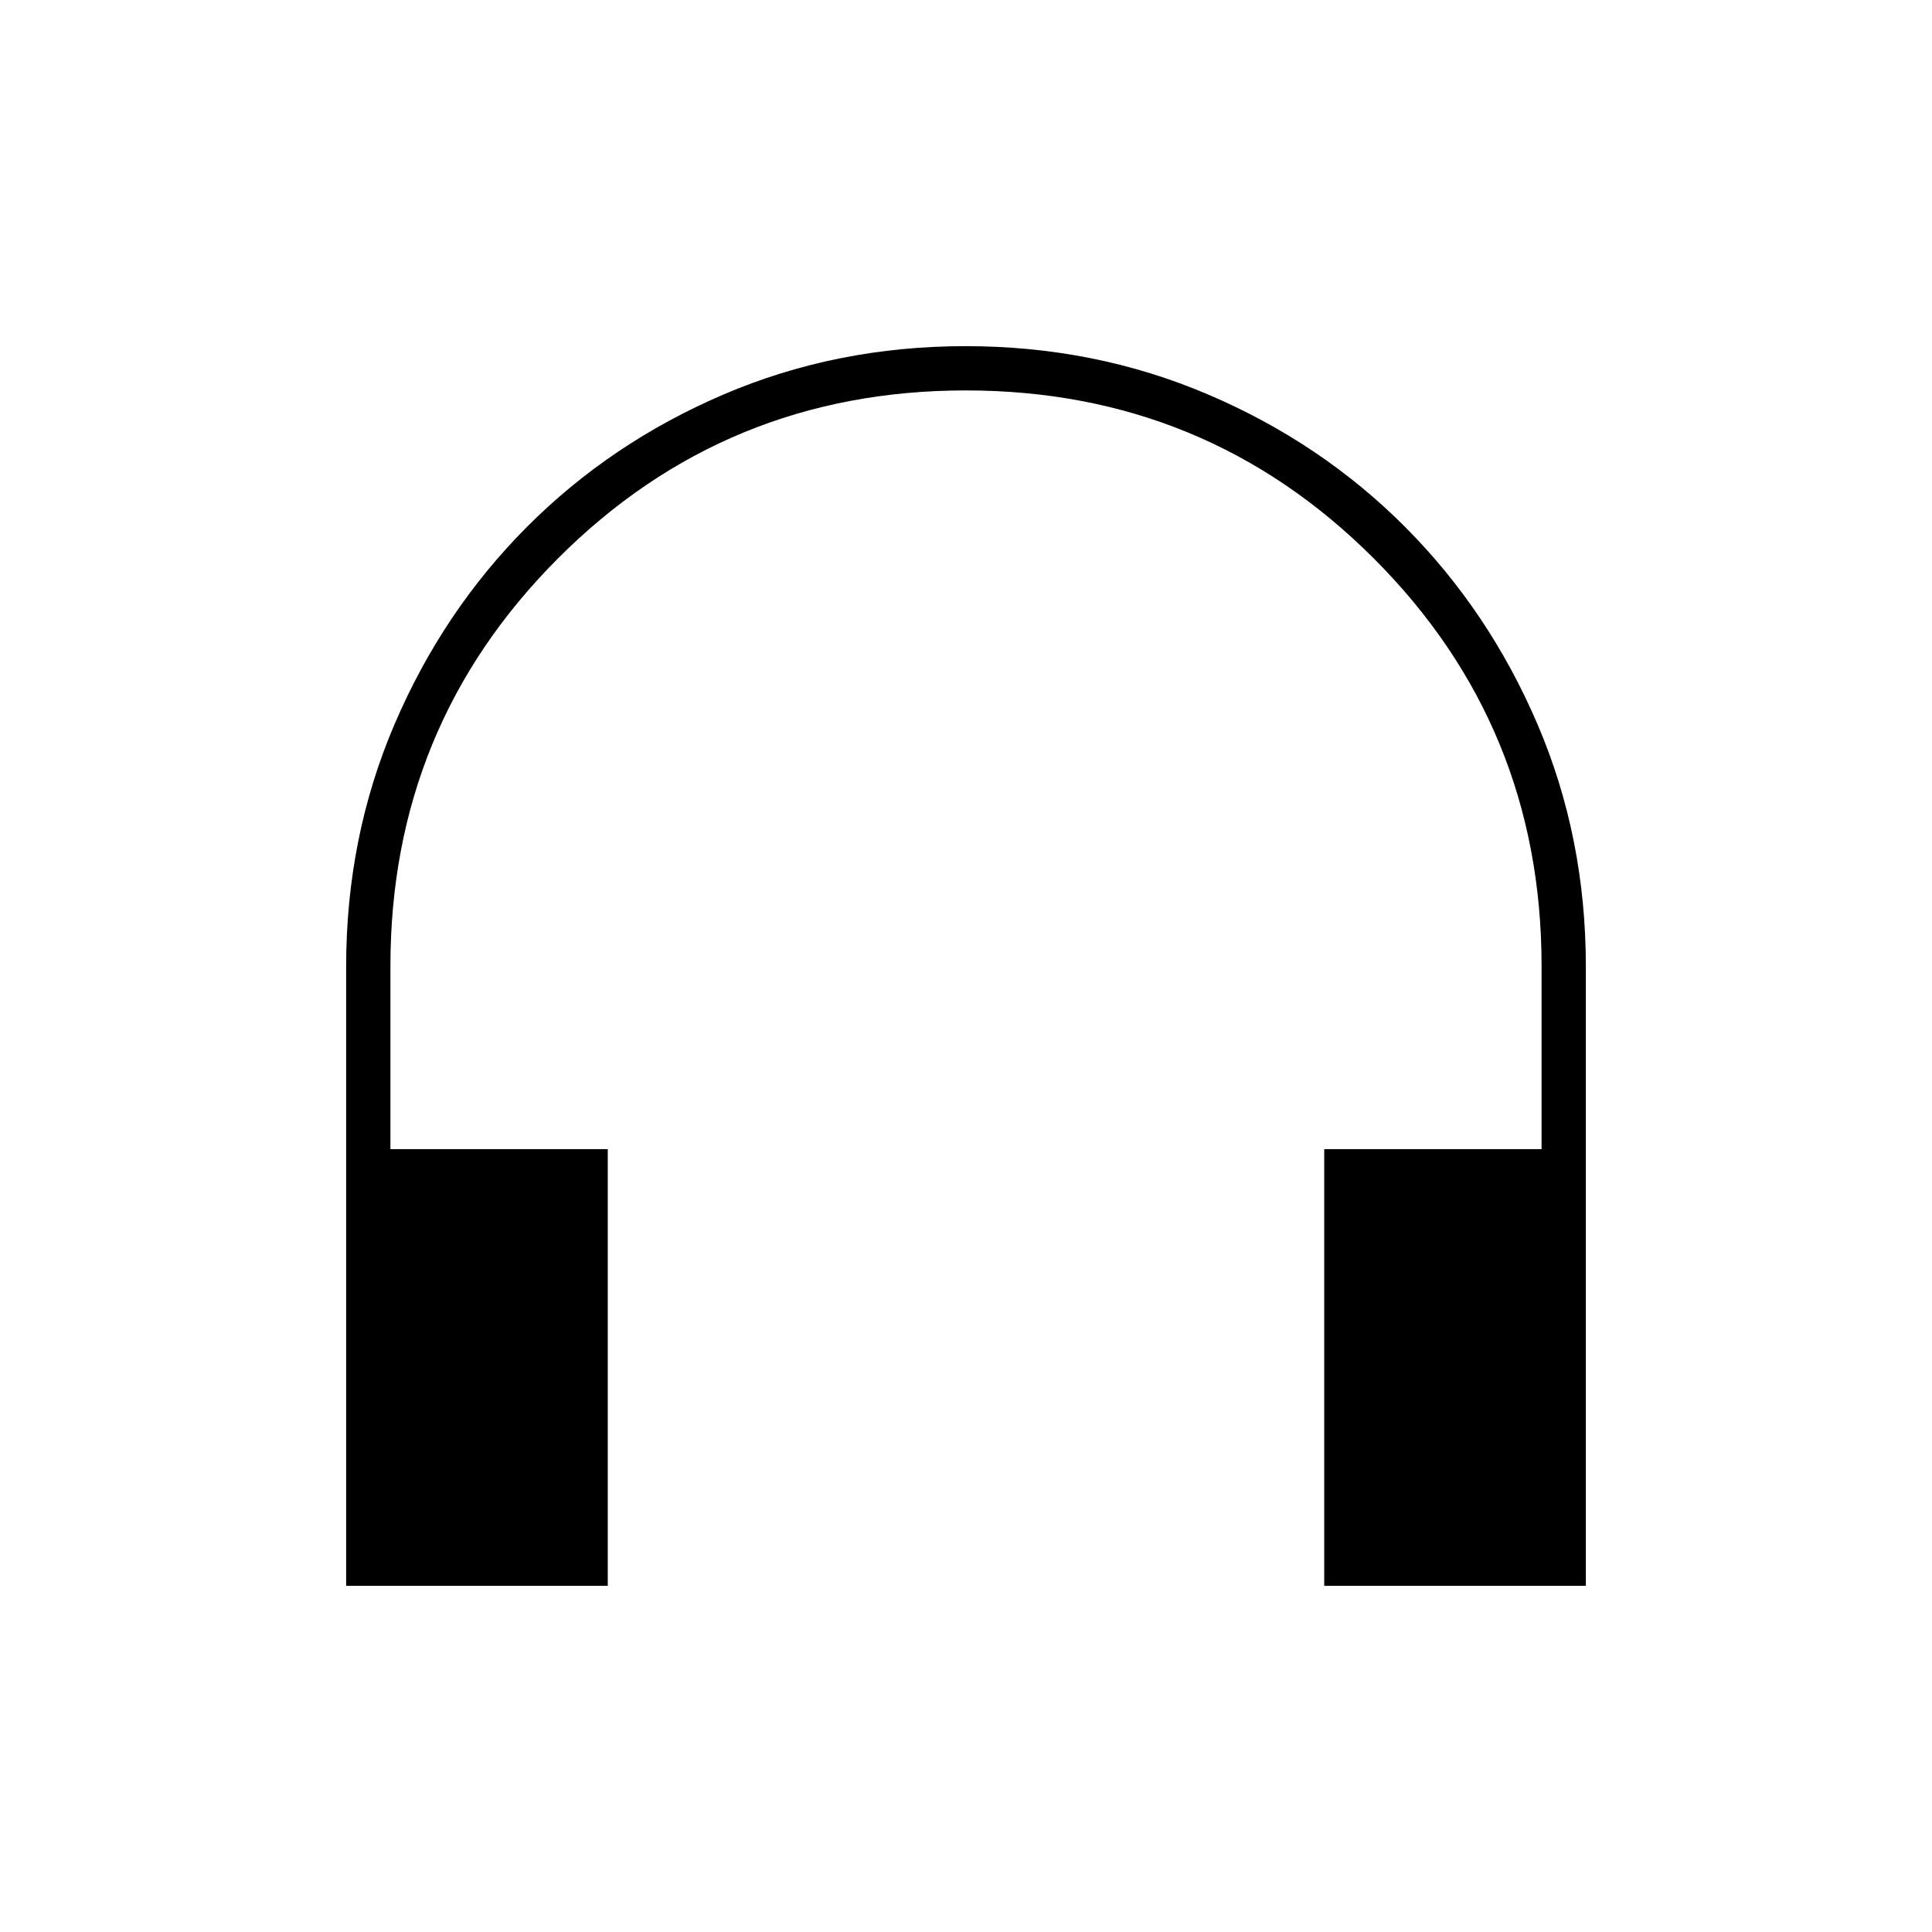 <svg xmlns="http://www.w3.org/2000/svg" height="48" viewBox="0 -960 960 960" width="48"><path d="M302-172H172v-307.81q0-64.12 24.03-120.28 24.03-56.17 65.75-98.04Q303.5-740 359.56-764q56.06-24 120.25-24t120.44 24q56.25 24 97.97 65.87 41.72 41.87 65.75 98T788-479.74V-172H658v-217h108v-91q0-119.18-83.45-202.59Q599.11-766 479.87-766q-119.23 0-202.55 83.41Q194-599.18 194-480v91h108v217Z"/></svg>